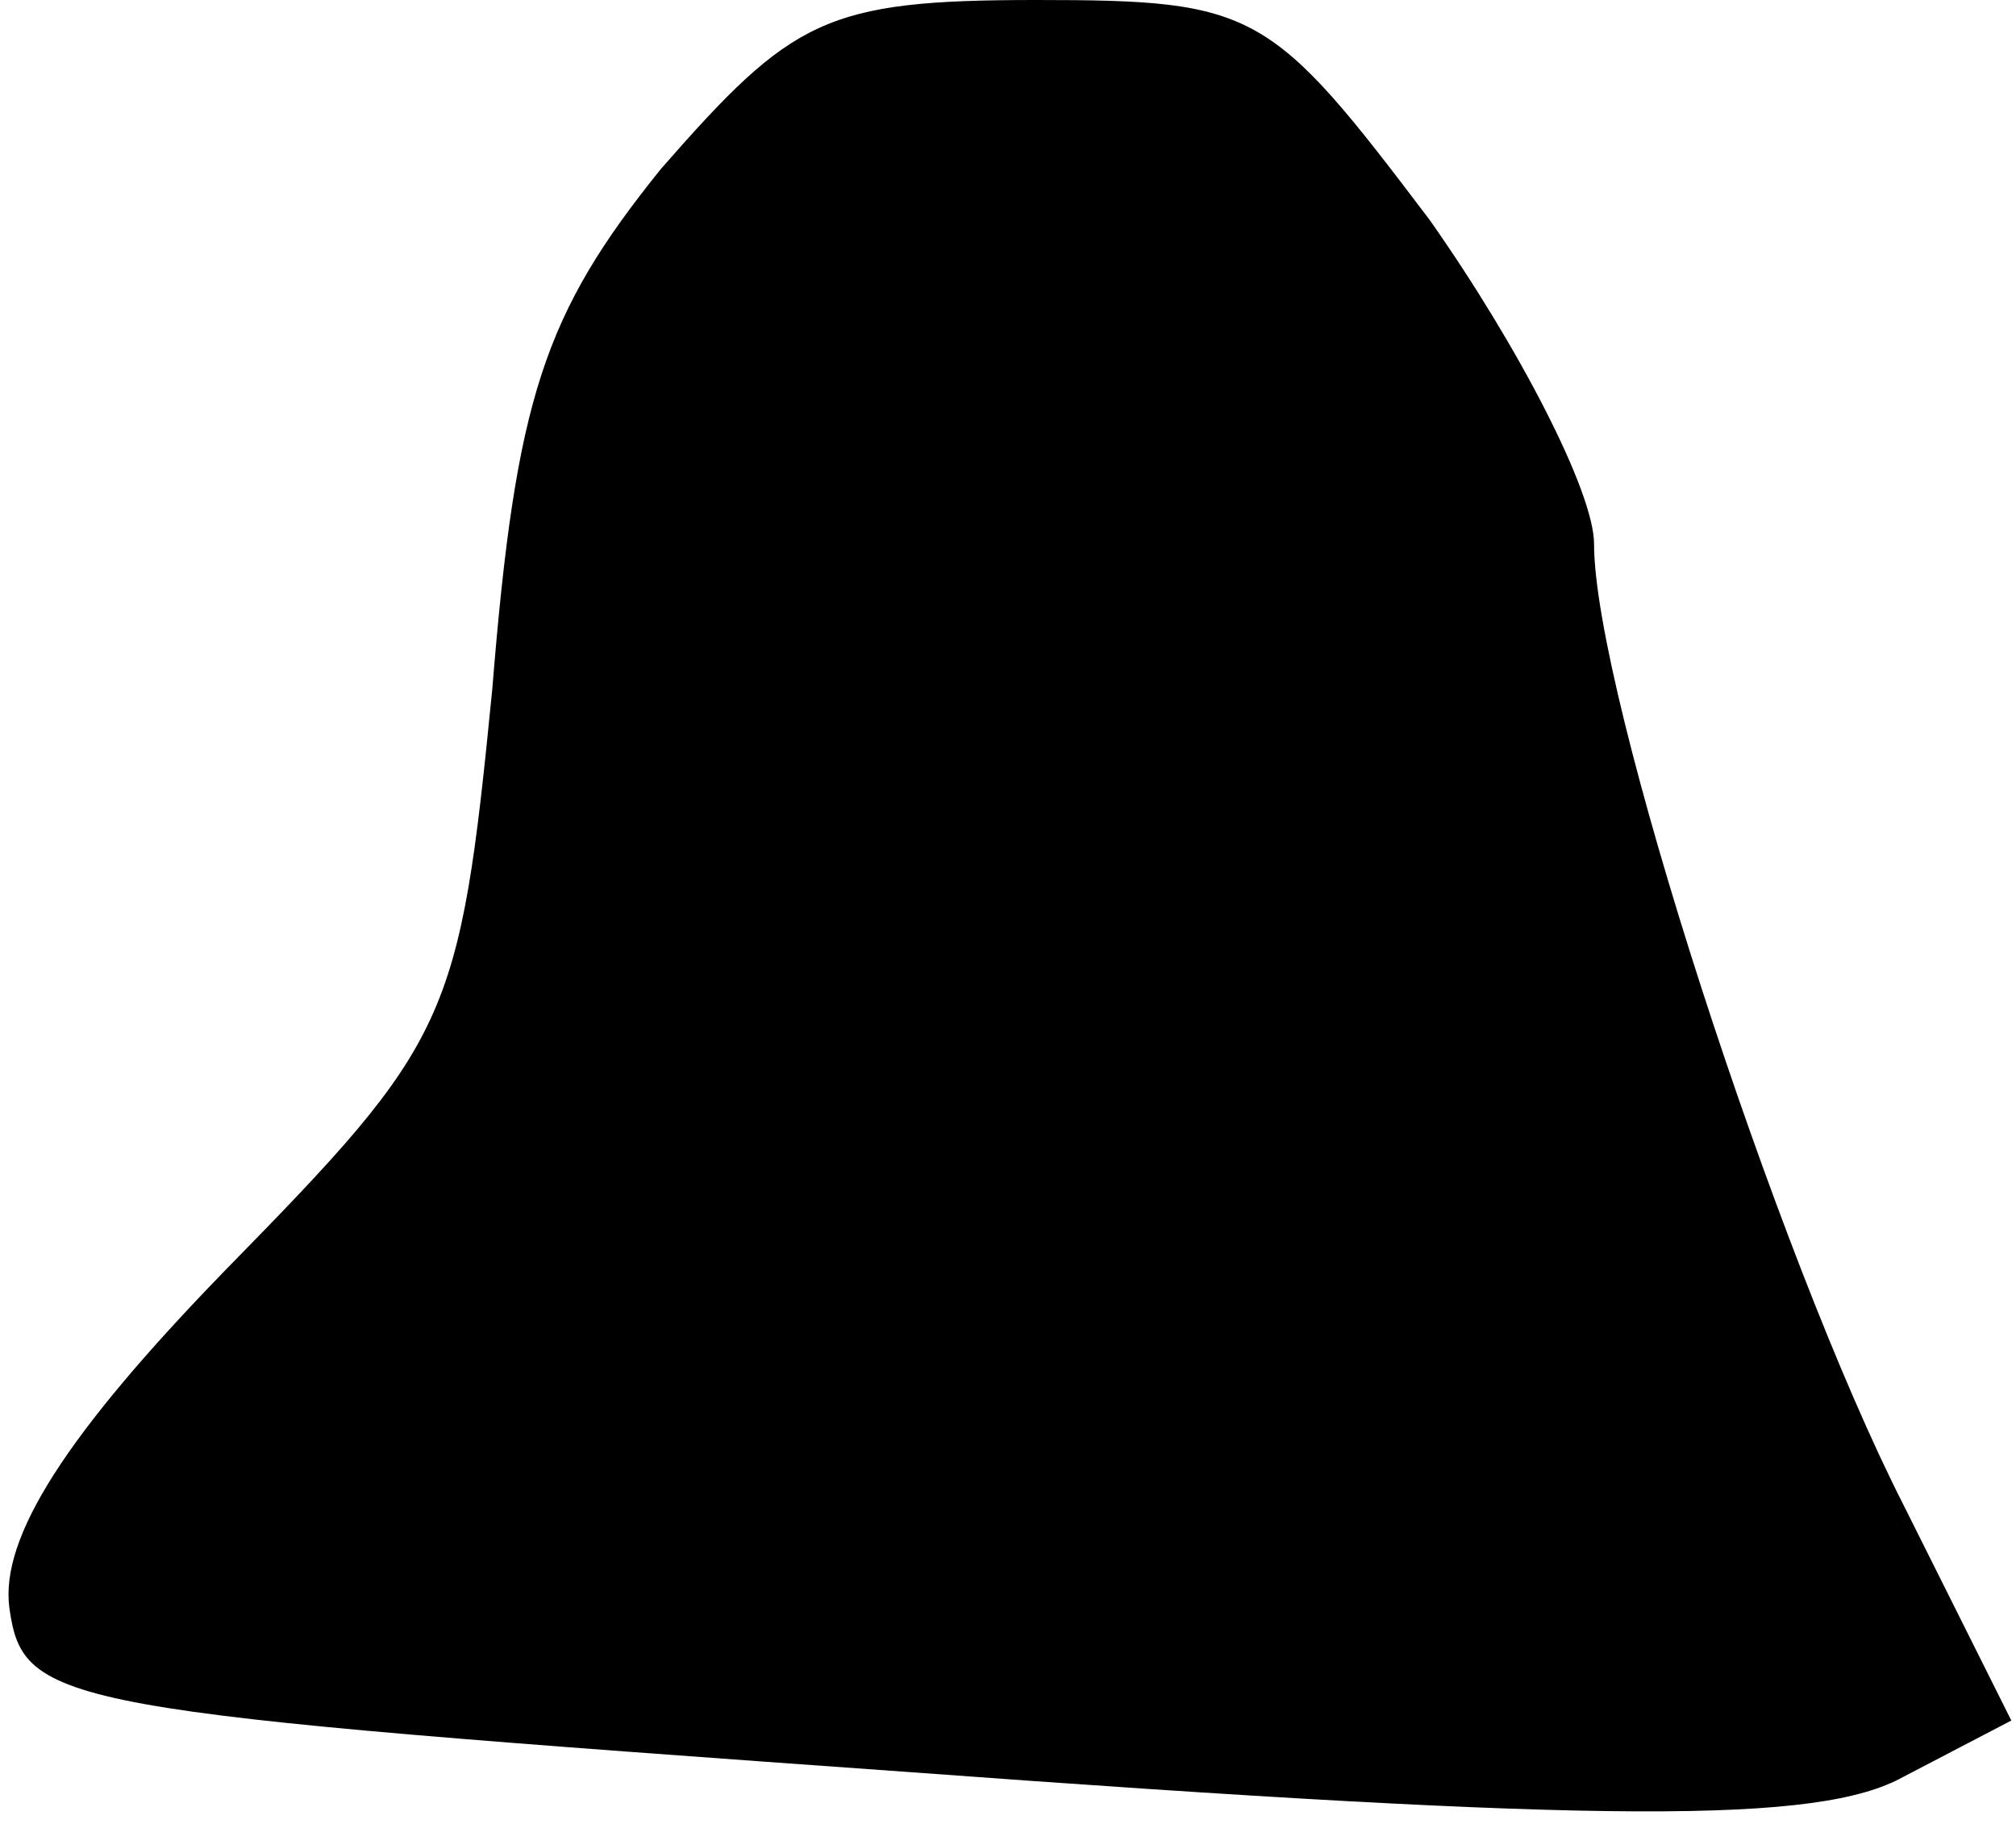 <?xml version="1.0" standalone="no"?>
<!DOCTYPE svg PUBLIC "-//W3C//DTD SVG 20010904//EN"
 "http://www.w3.org/TR/2001/REC-SVG-20010904/DTD/svg10.dtd">
<svg version="1.0" xmlns="http://www.w3.org/2000/svg"
 width="43pt" height="39pt" viewBox="0 0 43 39"
 preserveAspectRatio="xMidYMid meet">
<g transform="translate(0,39) scale(0.1,-0.1)"
fill="#000000" stroke="none">
<path fill="#000000" stroke="none" d="M141 354 c-25 -31 -31 -49 -36 -111 -7
-71 -9 -75 -57 -124 -34 -35 -48 -57 -46 -72 3 -21 10 -22 192 -35 149 -11
194 -11 212 -1 l23 12 -23 46 c-27 53 -66 173 -66 205 0 11 -16 42 -35 69 -34
45 -37 47 -84 47 -45 0 -52 -4 -80 -36z"/>
</g>
</svg>
